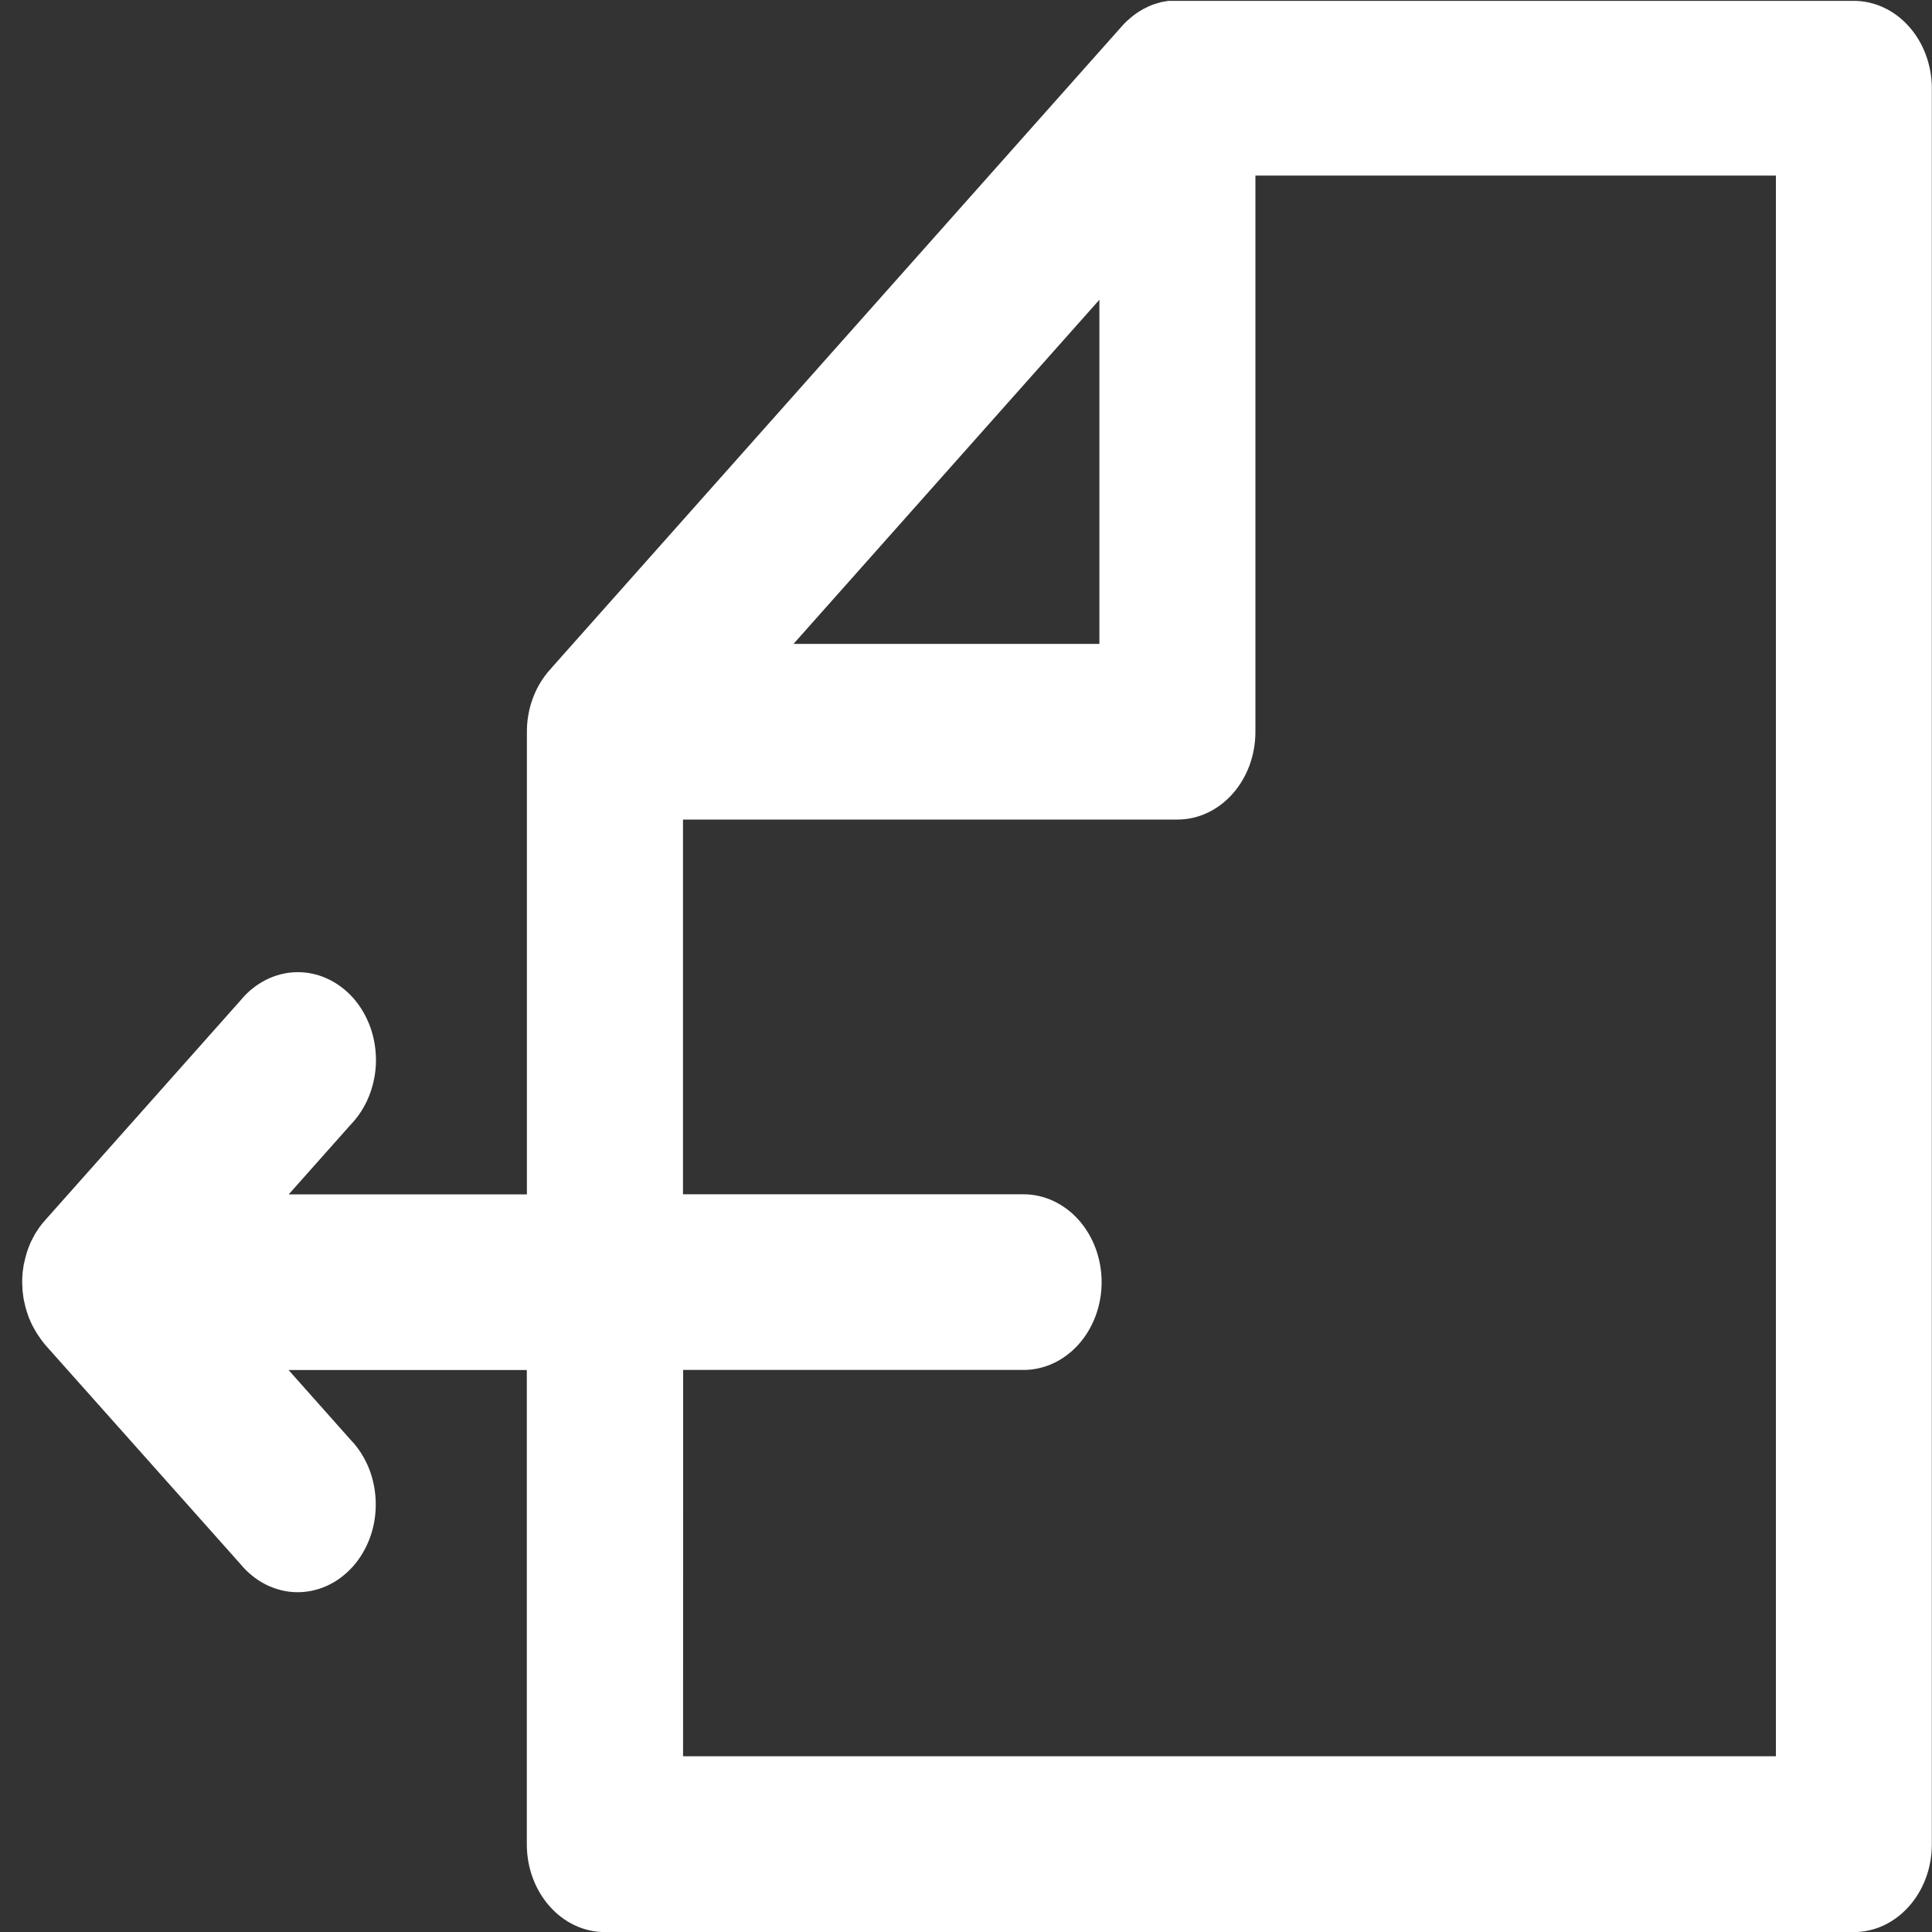 <svg width="25" height="25" viewBox="0 0 25 25" fill="none" xmlns="http://www.w3.org/2000/svg">
<rect x="0" y="0" width="25" height="25" fill="#333333" stroke="none"/>
<g clip-path="url(#clip0_1077_1633)">
<path d="M0.515 17.309L0.487 17.269C0.467 17.237 0.447 17.204 0.43 17.171C0.421 17.154 0.413 17.142 0.406 17.125L0.383 17.073C0.376 17.055 0.369 17.041 0.364 17.024L0.347 16.972L0.331 16.919L0.319 16.867L0.306 16.81C0.303 16.792 0.301 16.771 0.298 16.751L0.292 16.701C0.292 16.665 0.287 16.627 0.287 16.591C0.287 16.554 0.289 16.517 0.292 16.48C0.292 16.463 0.295 16.446 0.298 16.43C0.301 16.415 0.303 16.39 0.306 16.371L0.319 16.315L0.331 16.264L0.347 16.209C0.353 16.191 0.357 16.175 0.364 16.158L0.383 16.109C0.39 16.092 0.397 16.074 0.406 16.057L0.43 16.011L0.457 15.961L0.488 15.914C0.499 15.898 0.506 15.885 0.516 15.873C0.536 15.846 0.557 15.819 0.58 15.794L3.11 12.948C3.202 12.835 3.314 12.744 3.438 12.681C3.562 12.618 3.696 12.583 3.833 12.58C3.969 12.577 4.104 12.604 4.231 12.662C4.357 12.719 4.472 12.804 4.569 12.912C4.665 13.021 4.741 13.15 4.792 13.292C4.843 13.434 4.867 13.587 4.865 13.74C4.862 13.893 4.831 14.044 4.775 14.184C4.719 14.324 4.638 14.449 4.538 14.553L4.537 14.554L3.736 15.455H6.818V9.471C6.817 9.208 6.899 8.953 7.048 8.75L7.047 8.752L7.051 8.746C7.069 8.721 7.089 8.697 7.109 8.674L7.118 8.665L7.144 8.634L14.52 0.336C14.54 0.313 14.561 0.292 14.583 0.271L14.605 0.252L14.654 0.21L14.679 0.191C14.696 0.177 14.715 0.166 14.732 0.154L14.755 0.14C14.779 0.125 14.804 0.111 14.83 0.099L14.861 0.084L14.912 0.062L14.948 0.05L15.007 0.033L15.032 0.026C15.061 0.02 15.09 0.016 15.118 0.011H23.988C24.254 0.011 24.51 0.129 24.699 0.34C24.889 0.551 24.996 0.838 24.998 1.137V23.865C24.998 24.493 24.545 25.001 23.988 25.001H7.827C7.269 25.001 6.817 24.492 6.817 23.865V17.728H3.734L4.535 18.629C4.636 18.733 4.716 18.858 4.773 18.998C4.829 19.138 4.859 19.289 4.862 19.442C4.865 19.595 4.841 19.748 4.79 19.89C4.739 20.032 4.663 20.162 4.567 20.27C4.47 20.378 4.356 20.464 4.229 20.521C4.103 20.578 3.967 20.606 3.831 20.603C3.695 20.6 3.561 20.565 3.436 20.502C3.312 20.439 3.201 20.348 3.108 20.235L3.107 20.234L0.582 17.399C0.557 17.368 0.535 17.338 0.514 17.309H0.515ZM14.226 3.879L10.268 8.332H14.226V3.879ZM8.839 22.726H22.98V2.272H16.245V9.469C16.245 10.097 15.793 10.605 15.235 10.605H8.838V15.454H13.245C13.512 15.454 13.769 15.574 13.959 15.787C14.148 16 14.255 16.289 14.255 16.591C14.255 16.892 14.148 17.181 13.959 17.394C13.769 17.607 13.512 17.727 13.245 17.727H13.215H13.217H8.84L8.839 22.726Z" fill="white"/>
</g>
<defs>
<clipPath id="clip0_1077_1633">
<rect width="25" height="25" fill="white"/>
</clipPath>
</defs>
</svg>
